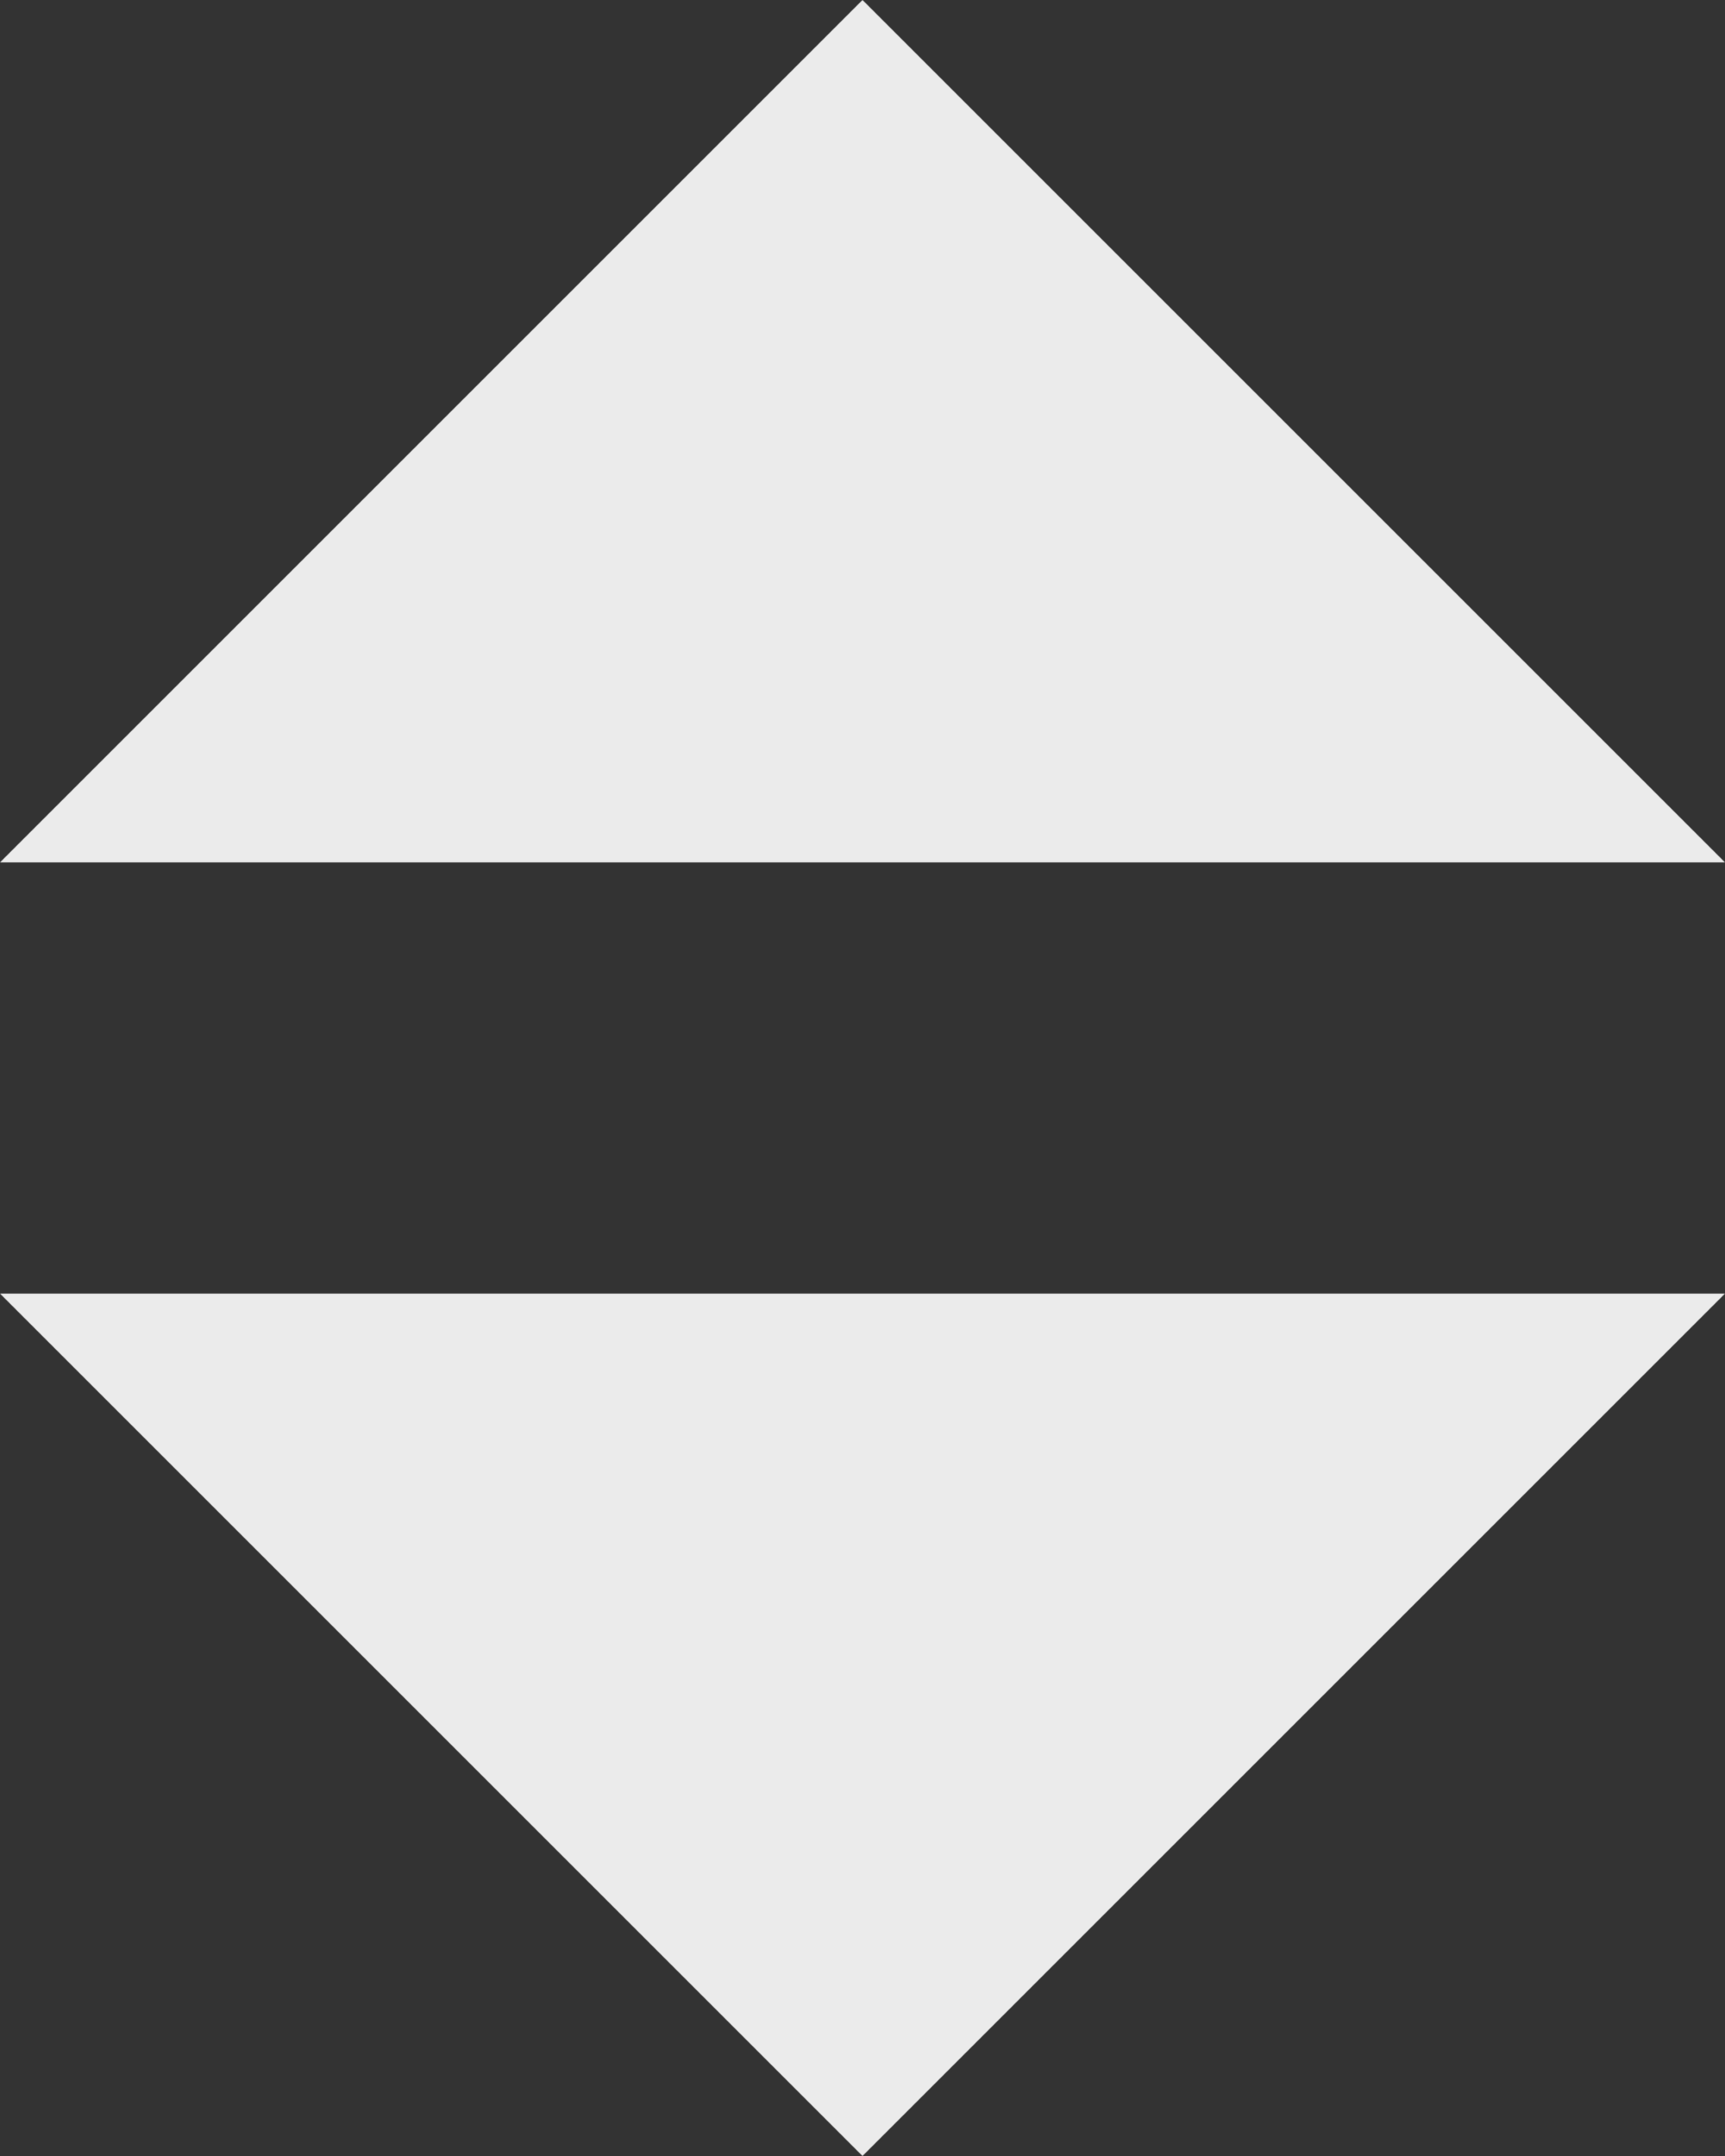 <svg width="4" height="5" viewBox="0 0 4 5" fill="none" xmlns="http://www.w3.org/2000/svg">
<rect x="0" y="0" width="4" height="5" fill="#333333" stroke="none"/>
<path d="M2 0L0 2H4L2 0ZM2 5L0 3H4L2 5Z" fill="white" fill-opacity="0.9"/>
</svg>
